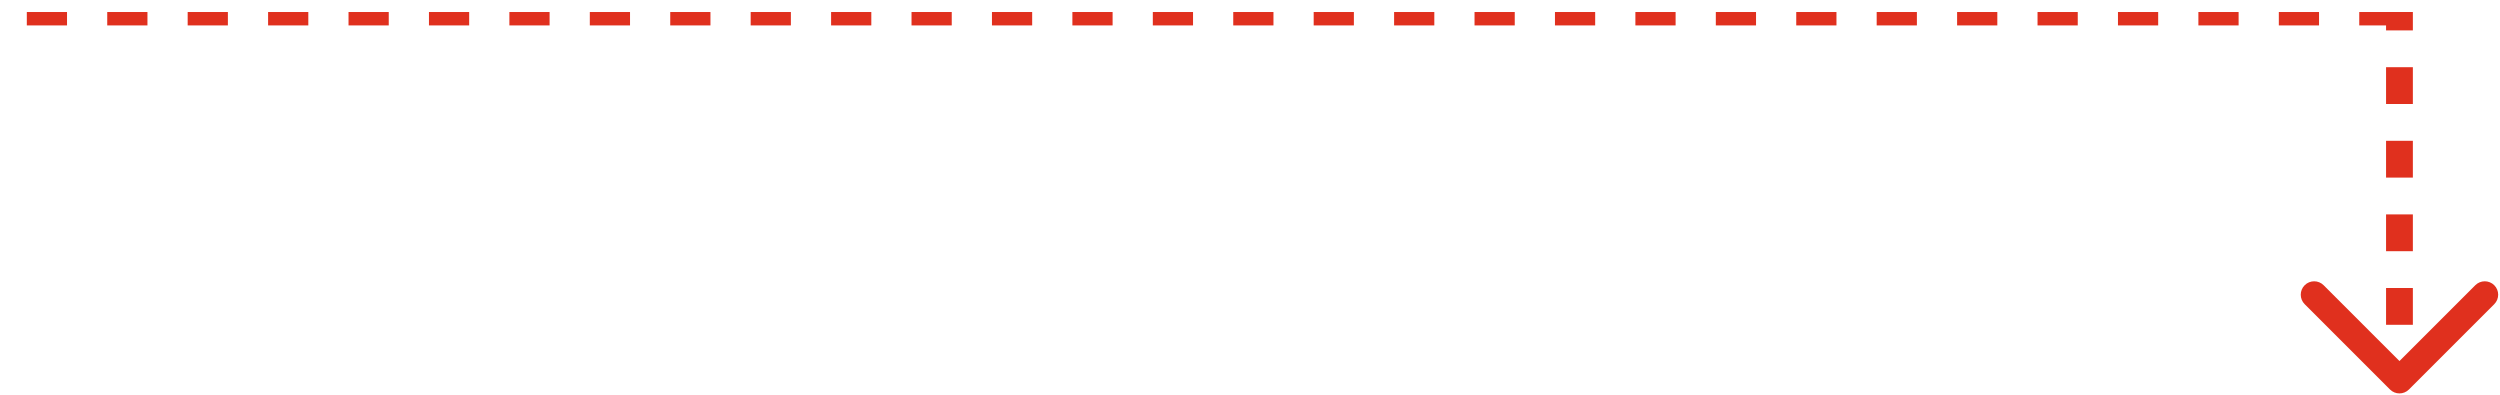<svg width="373" height="59" viewBox="0 0 373 59" fill="none" xmlns="http://www.w3.org/2000/svg">
<path d="M357.293 57.404C357.683 57.795 358.317 57.795 358.707 57.404L365.071 51.04C365.462 50.65 365.462 50.017 365.071 49.626C364.681 49.236 364.047 49.236 363.657 49.626L358 55.283L352.343 49.626C351.953 49.236 351.319 49.236 350.929 49.626C350.538 50.017 350.538 50.65 350.929 51.04L357.293 57.404ZM357 1.792V4.537H359V1.792H357ZM357 10.027V15.518H359V10.027H357ZM357 21.009V26.499H359V21.009H357ZM357 31.99V37.48H359V31.99H357ZM357 42.971V48.461H359V42.971H357ZM357 53.952V56.697H359V53.952H357ZM356.586 58.111C357.367 58.893 358.633 58.893 359.414 58.111L372.142 45.384C372.923 44.602 372.923 43.336 372.142 42.555C371.361 41.774 370.095 41.774 369.314 42.555L358 53.869L346.686 42.555C345.905 41.774 344.639 41.774 343.858 42.555C343.077 43.336 343.077 44.602 343.858 45.384L356.586 58.111ZM356 1.792V4.537H360V1.792L356 1.792ZM356 10.027V15.518H360V10.027H356ZM356 21.009V26.499H360V21.009H356ZM356 31.99V37.48H360V31.99H356ZM356 42.971V48.461H360V42.971H356ZM356 53.952V56.697H360V53.952H356Z" fill="#E0301E"/>
<line x1="358" y1="2.792" y2="2.792" stroke="#E0301E" stroke-width="2" stroke-dasharray="6 6"/>
</svg>
